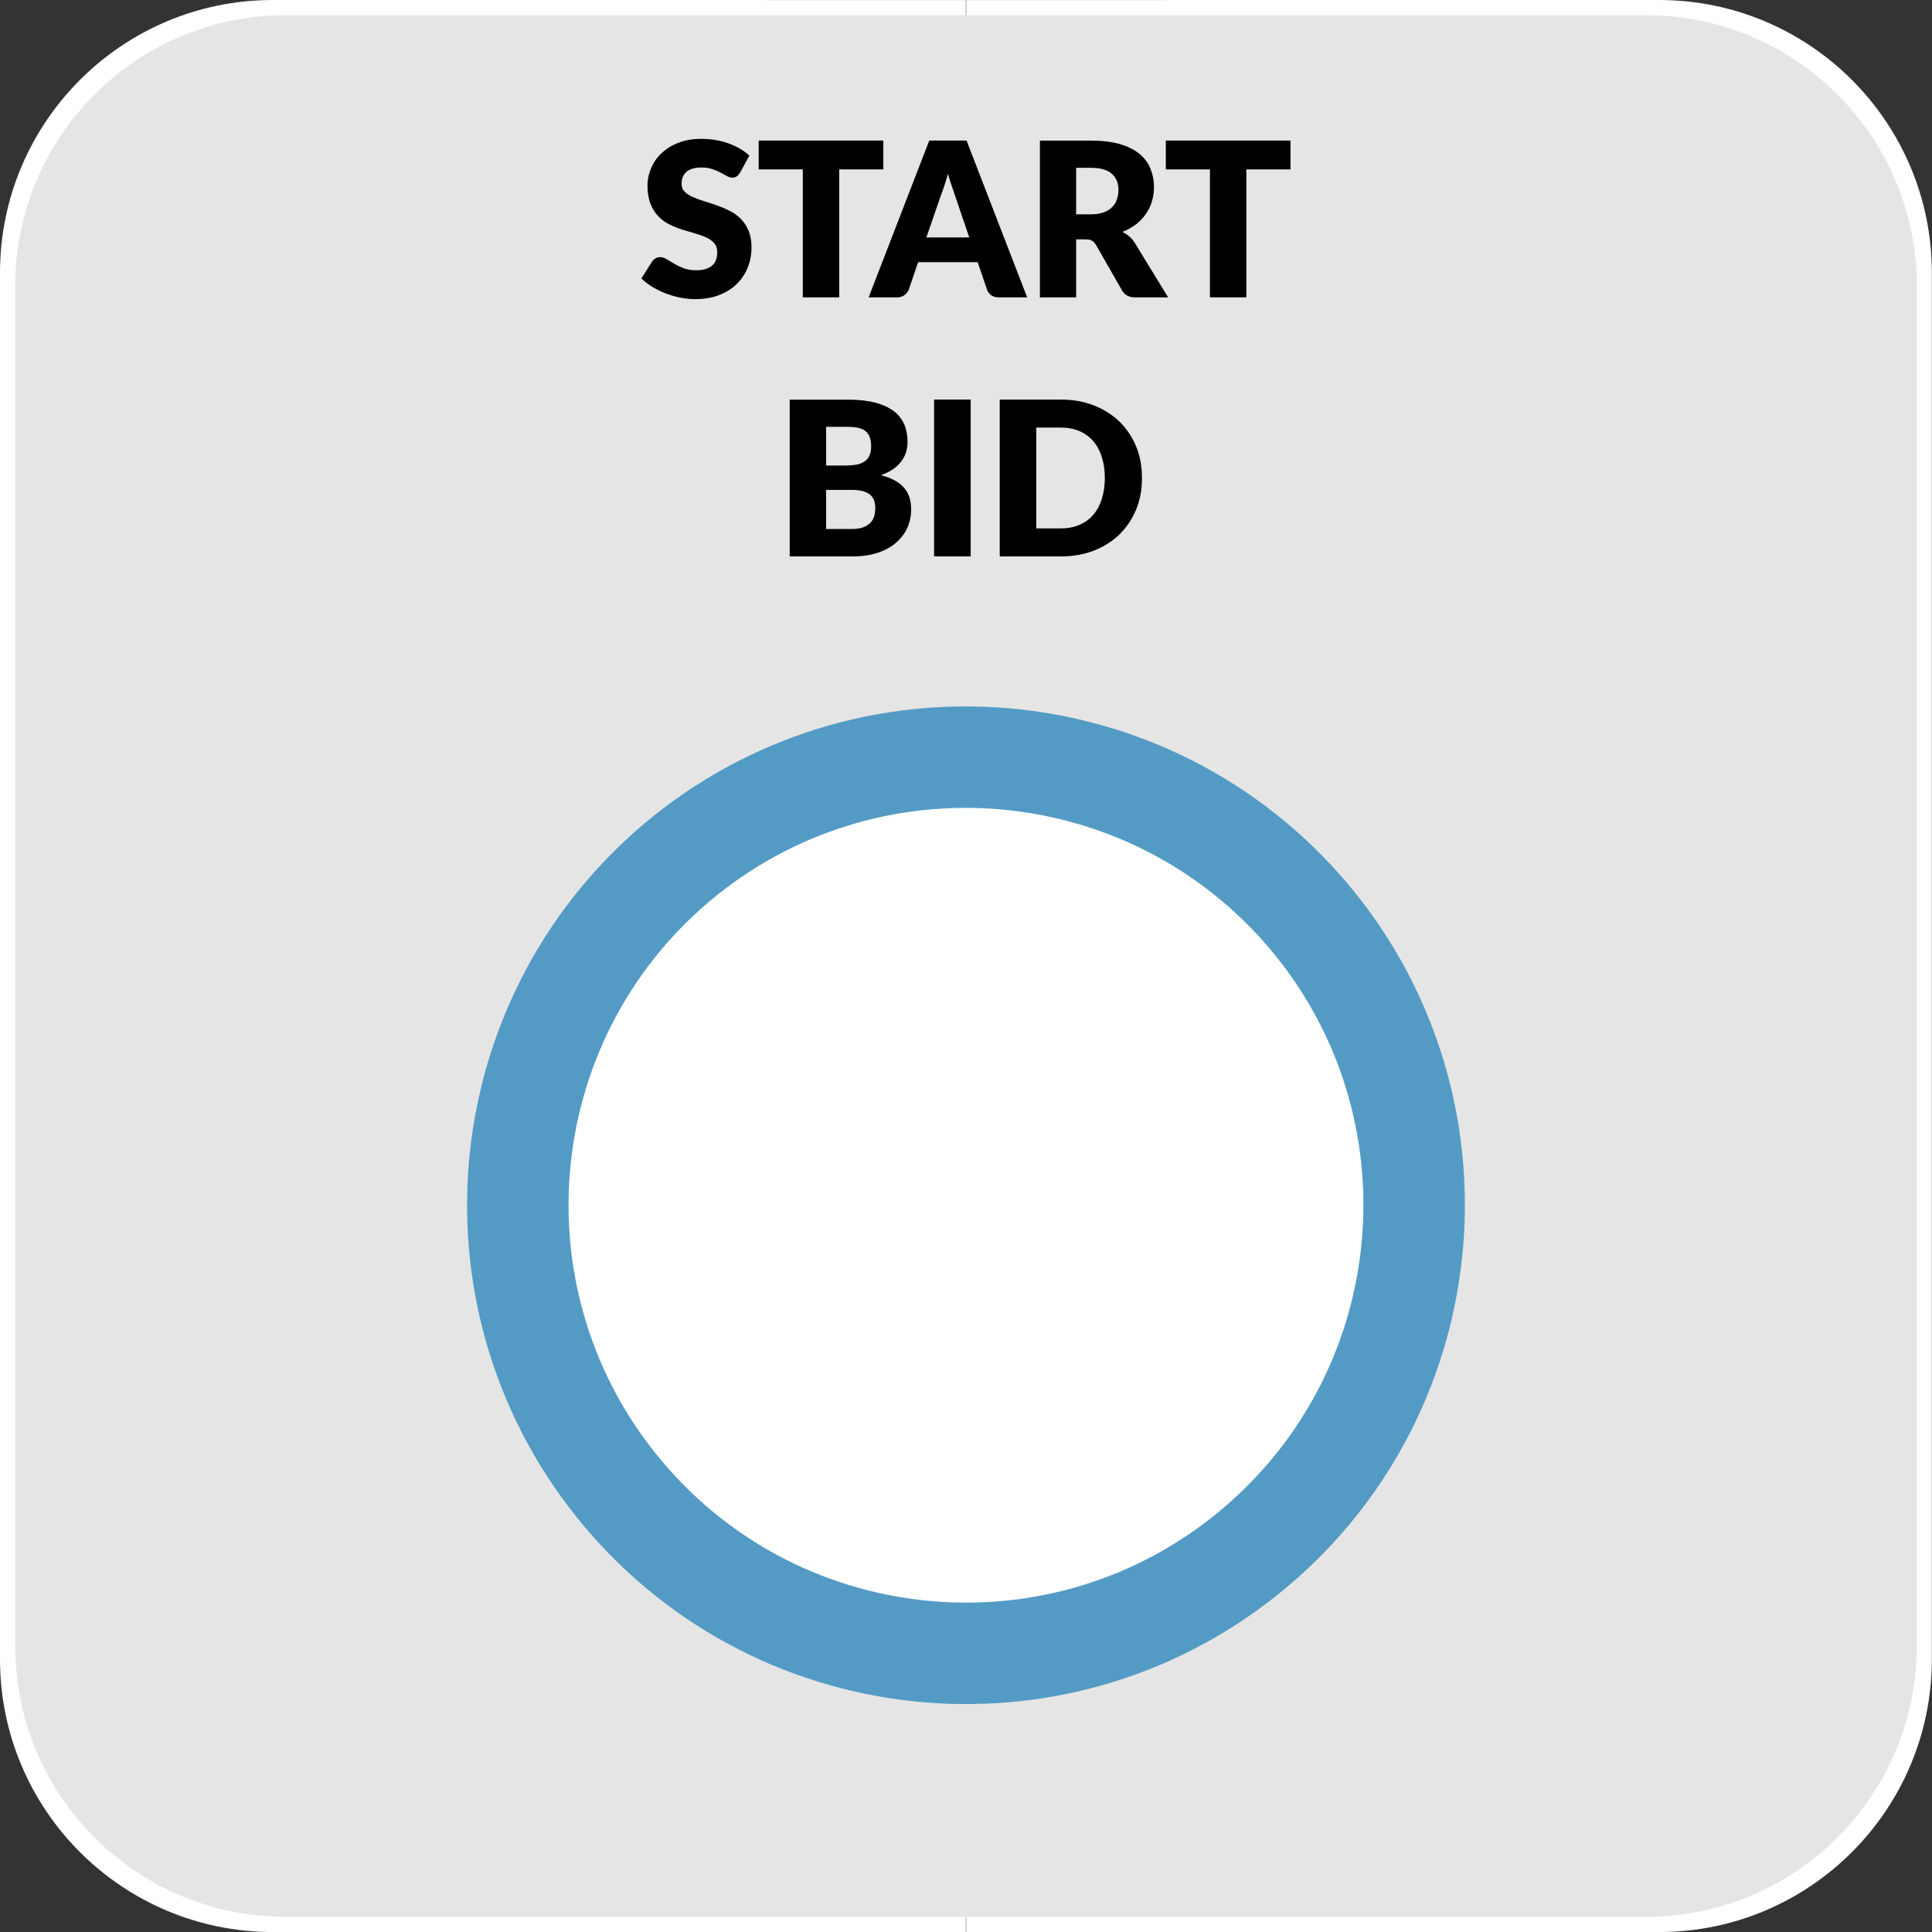 <?xml version="1.0" standalone="no"?>
<!DOCTYPE svg PUBLIC "-//W3C//DTD SVG 1.1//EN" "http://www.w3.org/Graphics/SVG/1.1/DTD/svg11.dtd">
<!--Generator: Xara Designer (www.xara.com), SVG filter version: 6.6.0.0-->
<svg fill="none" fill-rule="evenodd" stroke="black" stroke-width="0.501" stroke-linejoin="bevel" stroke-miterlimit="10" font-family="Times New Roman" font-size="16" style="font-variant-ligatures:none" xmlns:xlink="http://www.w3.org/1999/xlink" xmlns="http://www.w3.org/2000/svg" version="1.1" overflow="visible" width="107.718pt" height="107.72pt" viewBox="1844.91 -624.845 107.718 107.72">
 <rect x="1844.91" y="-624.845" width="107.718" height="107.72" fill="#333333" stroke="none"/>
 <defs>
	</defs>
 <g id="Grid 36x36mm" transform="scale(1 -1)">
  <path d="M 1844.91,532.339 L 1844.91,609.631 C 1844.91,618.029 1851.72,624.845 1860.12,624.845 L 1898.76,624.843 L 1898.76,624.843 L 1898.77,570.985 L 1898.78,624.843 L 1898.77,624.843 L 1937.41,624.845 C 1945.81,624.845 1952.62,618.029 1952.62,609.631 L 1952.62,532.339 C 1952.62,523.941 1945.81,517.125 1937.41,517.125 L 1898.77,517.127 L 1898.78,517.127 L 1898.77,570.985 L 1898.76,517.127 L 1898.76,517.127 L 1860.12,517.125 C 1851.72,517.125 1844.91,523.941 1844.91,532.339 Z" stroke="none" fill="#ffffff" stroke-width="0.802" stroke-linejoin="miter" marker-start="none" marker-end="none"/>
  <path d="M 1845.76,533.067 L 1845.76,608.903 C 1845.76,617.234 1852.52,623.996 1860.85,623.996 L 1936.68,623.996 C 1945.01,623.996 1951.78,617.234 1951.78,608.903 L 1951.78,533.067 C 1951.78,524.736 1945.01,517.974 1936.68,517.974 L 1860.85,517.974 C 1852.52,517.974 1845.76,524.736 1845.76,533.067 Z" stroke="none" fill="#e5e5e5" stroke-width="0.801" stroke-linejoin="miter" marker-start="none" marker-end="none"/>
  <g id="Group" fill="#000000" fill-rule="nonzero" stroke-linejoin="round" stroke-linecap="round" stroke="none" stroke-width="0.25">
   <path d="M 1886.18,615.23 C 1886.12,615.134 1886.06,615.062 1885.99,615.014 C 1885.93,614.966 1885.84,614.942 1885.74,614.942 C 1885.65,614.942 1885.55,614.971 1885.44,615.029 C 1885.34,615.087 1885.22,615.152 1885.08,615.224 C 1884.95,615.296 1884.79,615.361 1884.62,615.419 C 1884.45,615.477 1884.25,615.506 1884.03,615.506 C 1883.65,615.506 1883.37,615.425 1883.18,615.263 C 1883,615.101 1882.91,614.882 1882.91,614.606 C 1882.91,614.43 1882.96,614.284 1883.07,614.168 C 1883.19,614.052 1883.33,613.952 1883.52,613.868 C 1883.7,613.784 1883.91,613.707 1884.14,613.637 C 1884.37,613.567 1884.61,613.489 1884.86,613.403 C 1885.1,613.317 1885.34,613.216 1885.57,613.1 C 1885.81,612.984 1886.02,612.836 1886.2,612.656 C 1886.38,612.476 1886.53,612.257 1886.64,611.999 C 1886.75,611.741 1886.81,611.43 1886.81,611.066 C 1886.81,610.662 1886.74,610.284 1886.6,609.932 C 1886.46,609.58 1886.25,609.273 1885.99,609.011 C 1885.72,608.749 1885.39,608.543 1885,608.392 C 1884.61,608.242 1884.17,608.167 1883.67,608.167 C 1883.4,608.167 1883.13,608.195 1882.84,608.251 C 1882.56,608.307 1882.29,608.386 1882.02,608.488 C 1881.76,608.591 1881.51,608.712 1881.28,608.852 C 1881.05,608.992 1880.85,609.148 1880.67,609.32 L 1881.27,610.268 C 1881.32,610.34 1881.38,610.398 1881.46,610.442 C 1881.54,610.486 1881.63,610.508 1881.72,610.508 C 1881.84,610.508 1881.96,610.47 1882.08,610.394 C 1882.2,610.318 1882.34,610.234 1882.5,610.142 C 1882.65,610.05 1882.83,609.966 1883.03,609.89 C 1883.23,609.814 1883.46,609.776 1883.73,609.776 C 1884.1,609.776 1884.39,609.857 1884.59,610.019 C 1884.8,610.181 1884.9,610.438 1884.9,610.79 C 1884.9,610.994 1884.84,611.16 1884.73,611.288 C 1884.62,611.416 1884.47,611.522 1884.29,611.606 C 1884.11,611.69 1883.9,611.764 1883.67,611.828 C 1883.44,611.892 1883.2,611.963 1882.95,612.041 C 1882.71,612.119 1882.47,612.215 1882.24,612.329 C 1882.01,612.443 1881.8,612.593 1881.62,612.779 C 1881.44,612.965 1881.29,613.197 1881.18,613.475 C 1881.07,613.754 1881.01,614.097 1881.01,614.505 C 1881.01,614.833 1881.08,615.153 1881.21,615.465 C 1881.34,615.777 1881.53,616.055 1881.79,616.299 C 1882.05,616.543 1882.36,616.738 1882.73,616.884 C 1883.1,617.03 1883.53,617.103 1884.01,617.103 C 1884.28,617.103 1884.54,617.082 1884.79,617.04 C 1885.05,616.998 1885.29,616.936 1885.52,616.854 C 1885.74,616.772 1885.96,616.674 1886.16,616.56 C 1886.35,616.446 1886.53,616.317 1886.69,616.173 L 1886.18,615.23 Z" marker-start="none" marker-end="none"/>
   <path d="M 1894.16,617.009 L 1894.16,615.401 L 1891.7,615.401 L 1891.7,608.266 L 1889.67,608.266 L 1889.67,615.401 L 1887.21,615.401 L 1887.21,617.009 L 1894.16,617.009 Z" marker-start="none" marker-end="none"/>
   <path d="M 1902.18,608.264 L 1900.61,608.264 C 1900.43,608.264 1900.29,608.305 1900.17,608.387 C 1900.06,608.469 1899.98,608.574 1899.94,608.702 L 1899.42,610.227 L 1896.1,610.227 L 1895.58,608.702 C 1895.54,608.59 1895.46,608.489 1895.35,608.399 C 1895.23,608.309 1895.09,608.264 1894.92,608.264 L 1893.34,608.264 L 1896.72,617.008 L 1898.8,617.008 L 1902.18,608.264 Z M 1896.56,611.607 L 1898.95,611.607 L 1898.15,613.964 C 1898.1,614.114 1898.04,614.29 1897.97,614.493 C 1897.9,614.696 1897.83,614.916 1897.76,615.152 C 1897.69,614.912 1897.63,614.689 1897.56,614.484 C 1897.49,614.28 1897.43,614.102 1897.37,613.953 L 1896.56,611.607 Z" marker-start="none" marker-end="none"/>
   <path d="M 1904.91,611.498 L 1904.91,608.264 L 1902.89,608.264 L 1902.89,617.006 L 1905.73,617.006 C 1906.36,617.006 1906.9,616.941 1907.35,616.811 C 1907.79,616.681 1908.16,616.5 1908.44,616.268 C 1908.72,616.035 1908.93,615.761 1909.05,615.444 C 1909.18,615.128 1909.25,614.784 1909.25,614.411 C 1909.25,614.127 1909.21,613.859 1909.13,613.606 C 1909.06,613.354 1908.94,613.12 1908.79,612.906 C 1908.64,612.692 1908.46,612.501 1908.24,612.332 C 1908.02,612.164 1907.77,612.026 1907.49,611.918 C 1907.62,611.85 1907.75,611.766 1907.87,611.666 C 1907.99,611.566 1908.09,611.445 1908.18,611.301 L 1910.04,608.264 L 1908.2,608.264 C 1907.86,608.264 1907.62,608.392 1907.47,608.648 L 1906.02,611.186 C 1905.95,611.298 1905.88,611.378 1905.79,611.426 C 1905.71,611.475 1905.59,611.499 1905.43,611.498 L 1904.91,611.498 Z M 1904.91,612.896 L 1905.73,612.896 C 1906.01,612.896 1906.24,612.931 1906.43,613.001 C 1906.63,613.071 1906.79,613.168 1906.91,613.292 C 1907.04,613.416 1907.13,613.561 1907.18,613.727 C 1907.24,613.893 1907.27,614.072 1907.27,614.264 C 1907.27,614.649 1907.14,614.949 1906.89,615.165 C 1906.64,615.381 1906.25,615.489 1905.73,615.489 L 1904.91,615.489 L 1904.91,612.896 Z" marker-start="none" marker-end="none"/>
   <path d="M 1916.86,617.009 L 1916.86,615.401 L 1914.4,615.401 L 1914.4,608.266 L 1912.37,608.266 L 1912.37,615.401 L 1909.91,615.401 L 1909.91,617.009 L 1916.86,617.009 Z" marker-start="none" marker-end="none"/>
  </g>
  <g id="Group_1" fill="#000000" fill-rule="nonzero" stroke-linejoin="round" stroke-linecap="round" stroke="none" stroke-width="0.25">
   <path d="M 1888.94,593.822 L 1888.94,602.564 L 1892.16,602.564 C 1892.77,602.564 1893.28,602.508 1893.7,602.396 C 1894.13,602.284 1894.47,602.127 1894.74,601.923 C 1895.01,601.719 1895.2,601.471 1895.33,601.179 C 1895.45,600.887 1895.51,600.561 1895.51,600.201 C 1895.51,600.005 1895.48,599.816 1895.43,599.634 C 1895.37,599.452 1895.28,599.281 1895.16,599.121 C 1895.04,598.961 1894.89,598.816 1894.7,598.686 C 1894.51,598.556 1894.29,598.443 1894.02,598.347 C 1894.6,598.207 1895.02,597.98 1895.3,597.666 C 1895.58,597.352 1895.71,596.949 1895.71,596.457 C 1895.71,596.085 1895.64,595.739 1895.5,595.418 C 1895.35,595.098 1895.14,594.819 1894.86,594.581 C 1894.59,594.343 1894.24,594.157 1893.84,594.023 C 1893.43,593.889 1892.96,593.822 1892.44,593.822 L 1888.94,593.822 Z M 1890.97,597.531 L 1890.97,595.351 L 1892.4,595.351 C 1892.67,595.351 1892.89,595.385 1893.06,595.453 C 1893.23,595.522 1893.36,595.61 1893.46,595.718 C 1893.55,595.826 1893.62,595.948 1893.66,596.084 C 1893.69,596.22 1893.71,596.358 1893.71,596.498 C 1893.71,596.658 1893.69,596.802 1893.65,596.931 C 1893.6,597.059 1893.53,597.167 1893.43,597.255 C 1893.33,597.343 1893.19,597.411 1893.03,597.459 C 1892.86,597.507 1892.65,597.531 1892.39,597.531 L 1890.97,597.531 Z M 1890.97,598.888 L 1892.03,598.888 C 1892.25,598.888 1892.45,598.904 1892.64,598.935 C 1892.82,598.968 1892.97,599.024 1893.09,599.103 C 1893.22,599.183 1893.32,599.293 1893.38,599.433 C 1893.45,599.573 1893.48,599.749 1893.48,599.961 C 1893.48,600.169 1893.45,600.342 1893.4,600.48 C 1893.35,600.618 1893.27,600.729 1893.16,600.813 C 1893.06,600.897 1892.92,600.957 1892.75,600.993 C 1892.59,601.029 1892.39,601.047 1892.16,601.047 L 1890.97,601.047 L 1890.97,598.888 Z" marker-start="none" marker-end="none"/>
   <path d="M 1899.03,593.822 L 1896.99,593.822 L 1896.99,602.567 L 1899.03,602.567 L 1899.03,593.822 Z" marker-start="none" marker-end="none"/>
   <path d="M 1908.58,598.198 C 1908.58,597.565 1908.48,596.982 1908.26,596.448 C 1908.04,595.914 1907.73,595.452 1907.34,595.062 C 1906.94,594.671 1906.46,594.367 1905.91,594.149 C 1905.35,593.931 1904.73,593.822 1904.05,593.822 L 1900.65,593.822 L 1900.65,602.567 L 1904.05,602.567 C 1904.73,602.567 1905.35,602.457 1905.91,602.237 C 1906.46,602.017 1906.94,601.713 1907.34,601.325 C 1907.73,600.937 1908.04,600.476 1908.26,599.941 C 1908.48,599.407 1908.58,598.826 1908.58,598.198 Z M 1906.51,598.198 C 1906.51,598.63 1906.45,599.02 1906.34,599.368 C 1906.23,599.716 1906.07,600.011 1905.86,600.253 C 1905.65,600.495 1905.39,600.681 1905.09,600.811 C 1904.78,600.941 1904.44,601.006 1904.05,601.006 L 1902.69,601.006 L 1902.69,595.384 L 1904.05,595.384 C 1904.44,595.384 1904.78,595.449 1905.09,595.579 C 1905.39,595.709 1905.65,595.895 1905.86,596.137 C 1906.07,596.379 1906.23,596.674 1906.34,597.022 C 1906.45,597.37 1906.51,597.762 1906.51,598.198 Z" marker-start="none" marker-end="none"/>
  </g>
  <path d="M 1879.67,541.517 C 1870.78,552.057 1872.1,567.843 1882.65,576.726 C 1893.18,585.64 1908.95,584.309 1917.85,573.77 C 1926.76,563.231 1925.43,547.457 1914.87,538.554 C 1904.34,529.657 1888.57,530.989 1879.67,541.517 Z" stroke="none" fill="#e5e5e5" stroke-width="1.038" stroke-linejoin="miter" marker-start="none" marker-end="none"/>
  <path d="M 1879.67,541.517 C 1870.78,552.057 1872.1,567.843 1882.65,576.726 C 1893.18,585.64 1908.95,584.309 1917.85,573.77 C 1926.76,563.231 1925.43,547.457 1914.87,538.554 C 1904.34,529.657 1888.57,530.989 1879.67,541.517 Z" stroke="none" fill="#e5e5e5" stroke-width="1.038" stroke-linejoin="miter" marker-start="none" marker-end="none"/>
  <path d="M 1879.67,541.517 C 1870.78,552.057 1872.1,567.843 1882.65,576.726 C 1893.18,585.64 1908.95,584.309 1917.85,573.77 C 1926.76,563.231 1925.43,547.457 1914.87,538.554 C 1904.34,529.657 1888.57,530.989 1879.67,541.517 Z" stroke="none" fill="#ffffff" stroke-width="1.038" stroke-linejoin="miter" marker-start="none" marker-end="none"/>
  <path d="M 1879.67,541.537 C 1870.78,552.081 1872.1,567.834 1882.64,576.752 C 1893.18,585.625 1908.95,584.31 1917.87,573.771 C 1926.76,563.234 1925.43,547.451 1914.88,538.555 C 1904.35,529.659 1888.57,530.983 1879.67,541.537 Z" fill="none" stroke="#539bc5" stroke-width="5.657" stroke-linejoin="miter" marker-start="none" marker-end="none"/>
 </g>
 <g id="Layer 2 - grids" transform="scale(1 -1)"/>
 <g id="Layer 1" transform="scale(1 -1)"/>
</svg>
